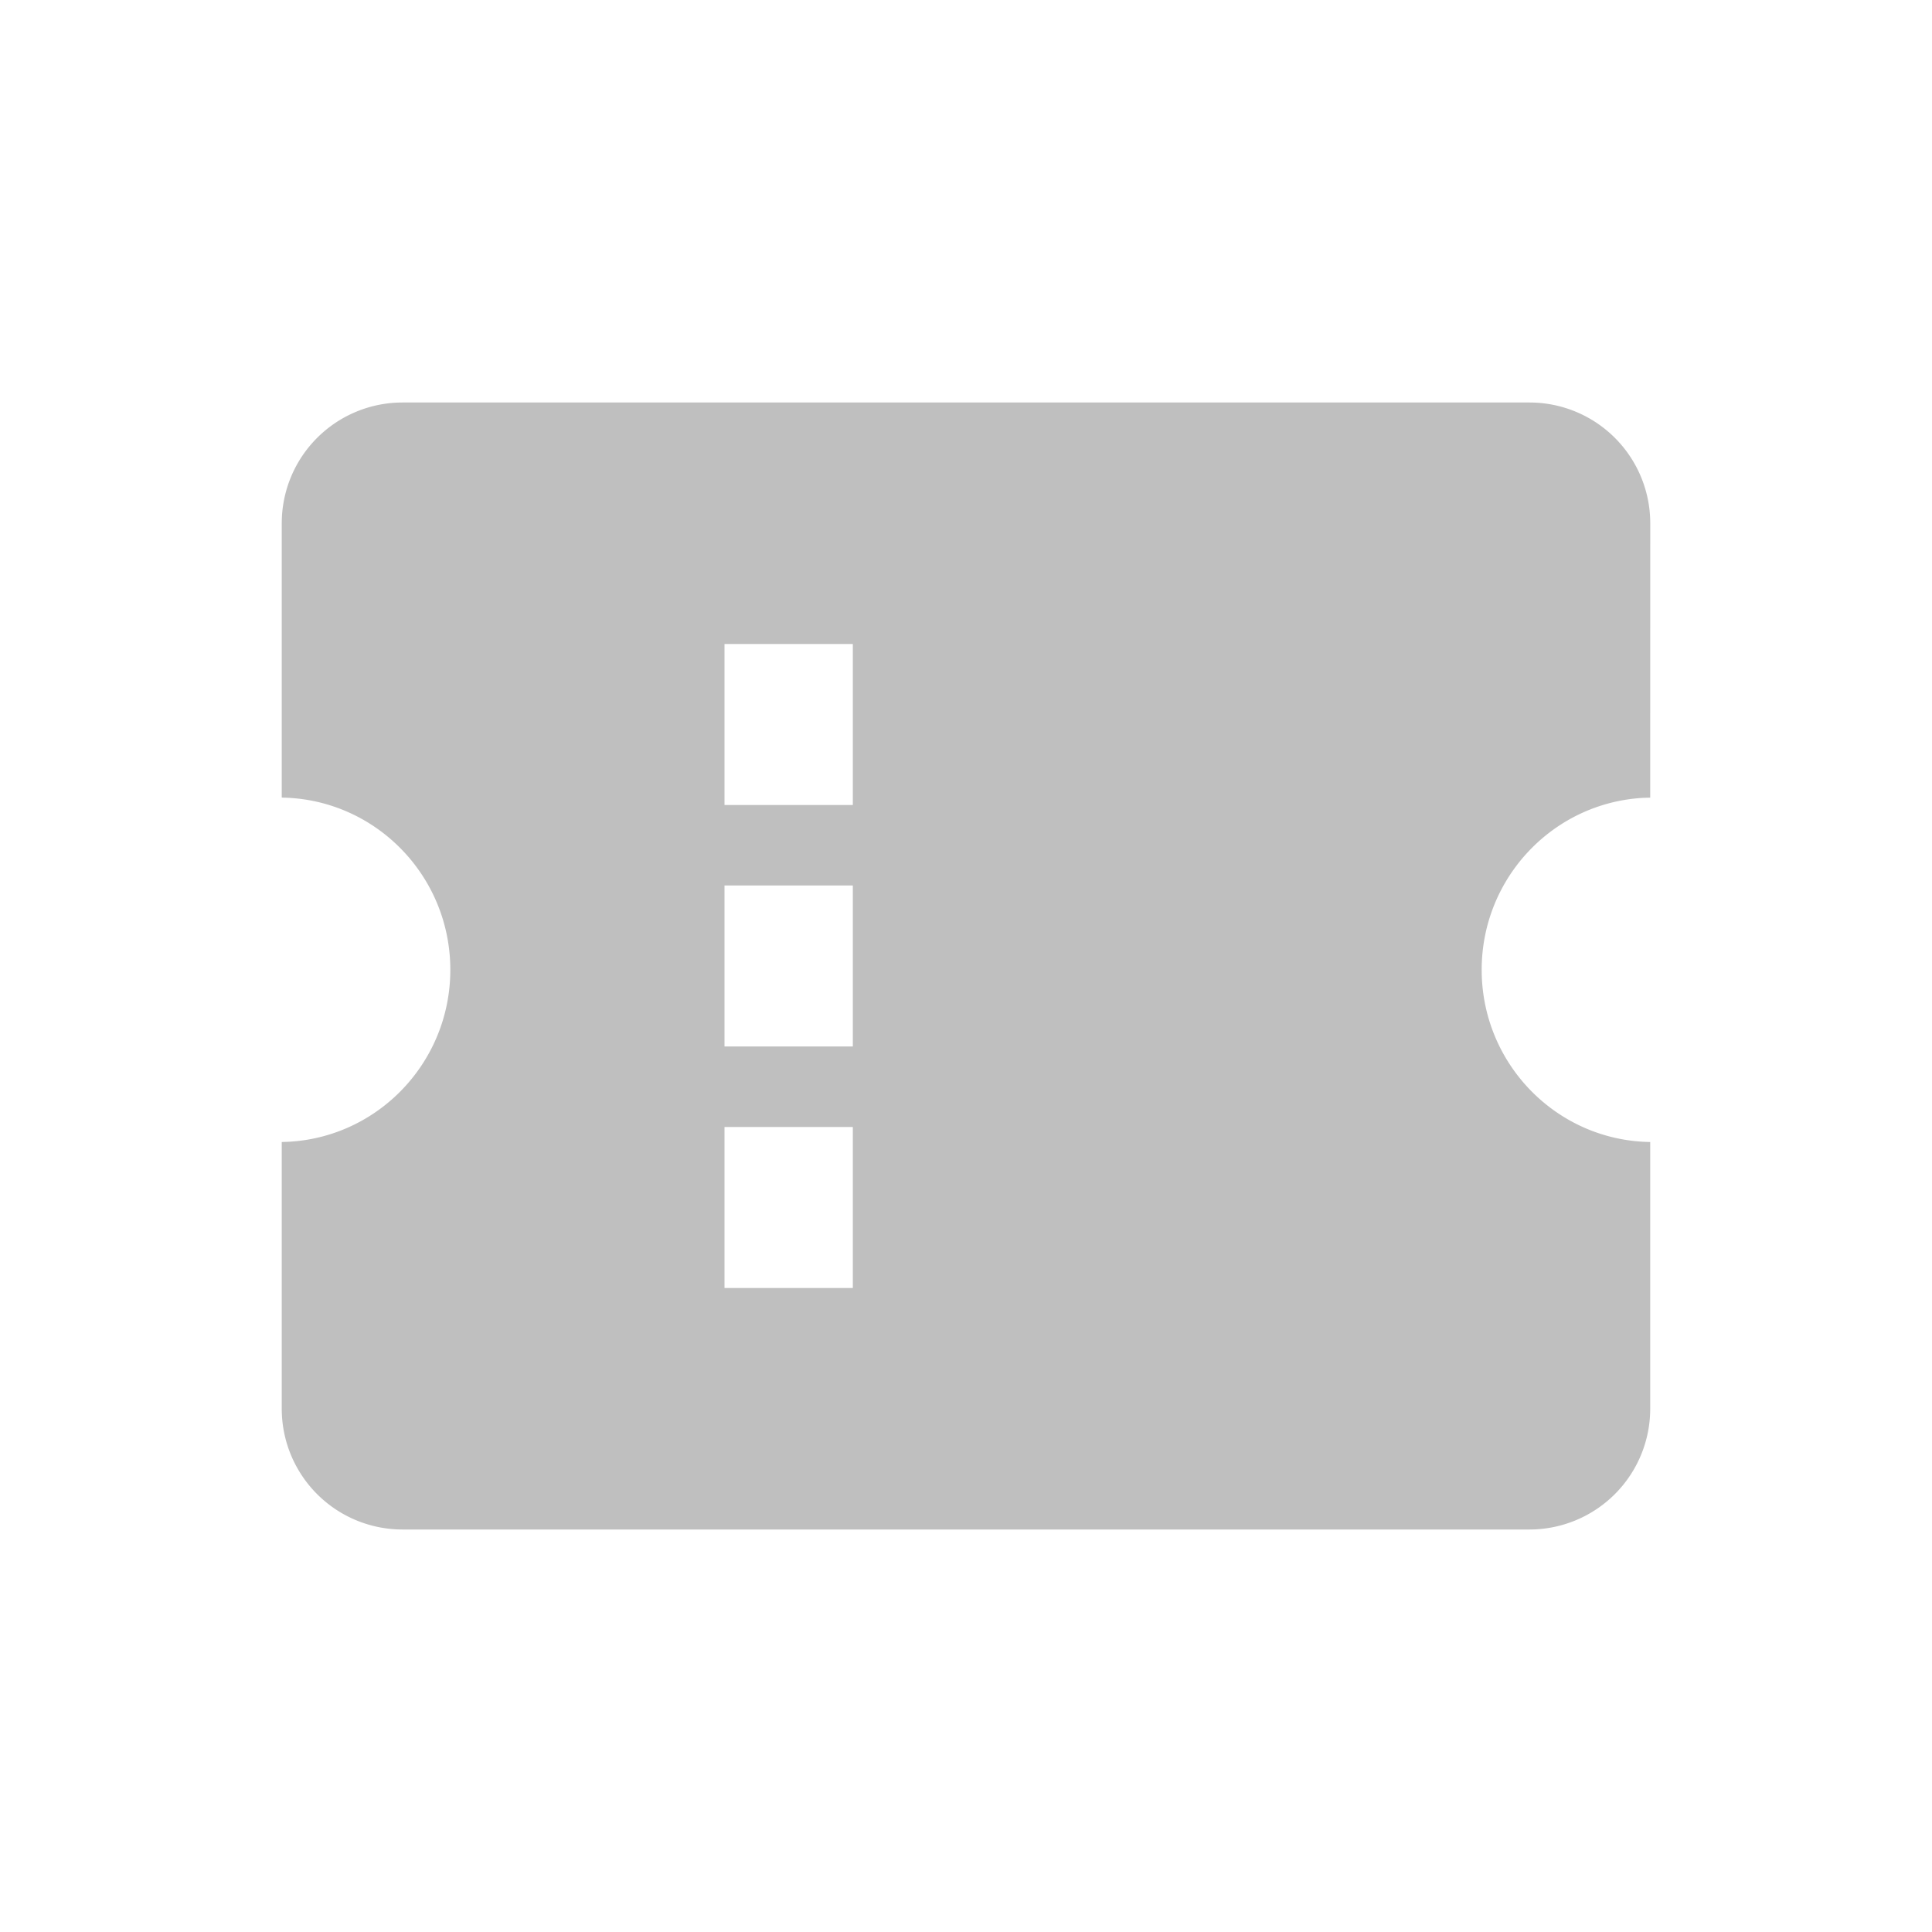<?xml version="1.0" standalone="no"?><!DOCTYPE svg PUBLIC "-//W3C//DTD SVG 1.1//EN" "http://www.w3.org/Graphics/SVG/1.1/DTD/svg11.dtd"><svg class="icon" width="16px" height="16.00px" viewBox="0 0 1024 1024" version="1.1" xmlns="http://www.w3.org/2000/svg"><path fill="#bfbfbf" d="M148.011 605.291c50.069 0 90.667-40.875 90.667-91.285 0-49.963-39.893-90.539-89.344-91.264V277.333a64 64 0 0 1 64-64h597.333a64 64 0 0 1 64 64l-0.021 145.451-3.051 0.064c-48.021 2.304-86.272 42.24-86.272 91.157 0 49.963 39.872 90.56 89.323 91.285V746.667a64 64 0 0 1-64 64H213.333a64 64 0 0 1-64-64v-141.397l-1.323 0.021zM384 597.333v85.333h68.011v-85.333H384z m0-128v85.333h68.011v-85.333H384z m0-128v85.333h68.011v-85.333H384z" /></svg>